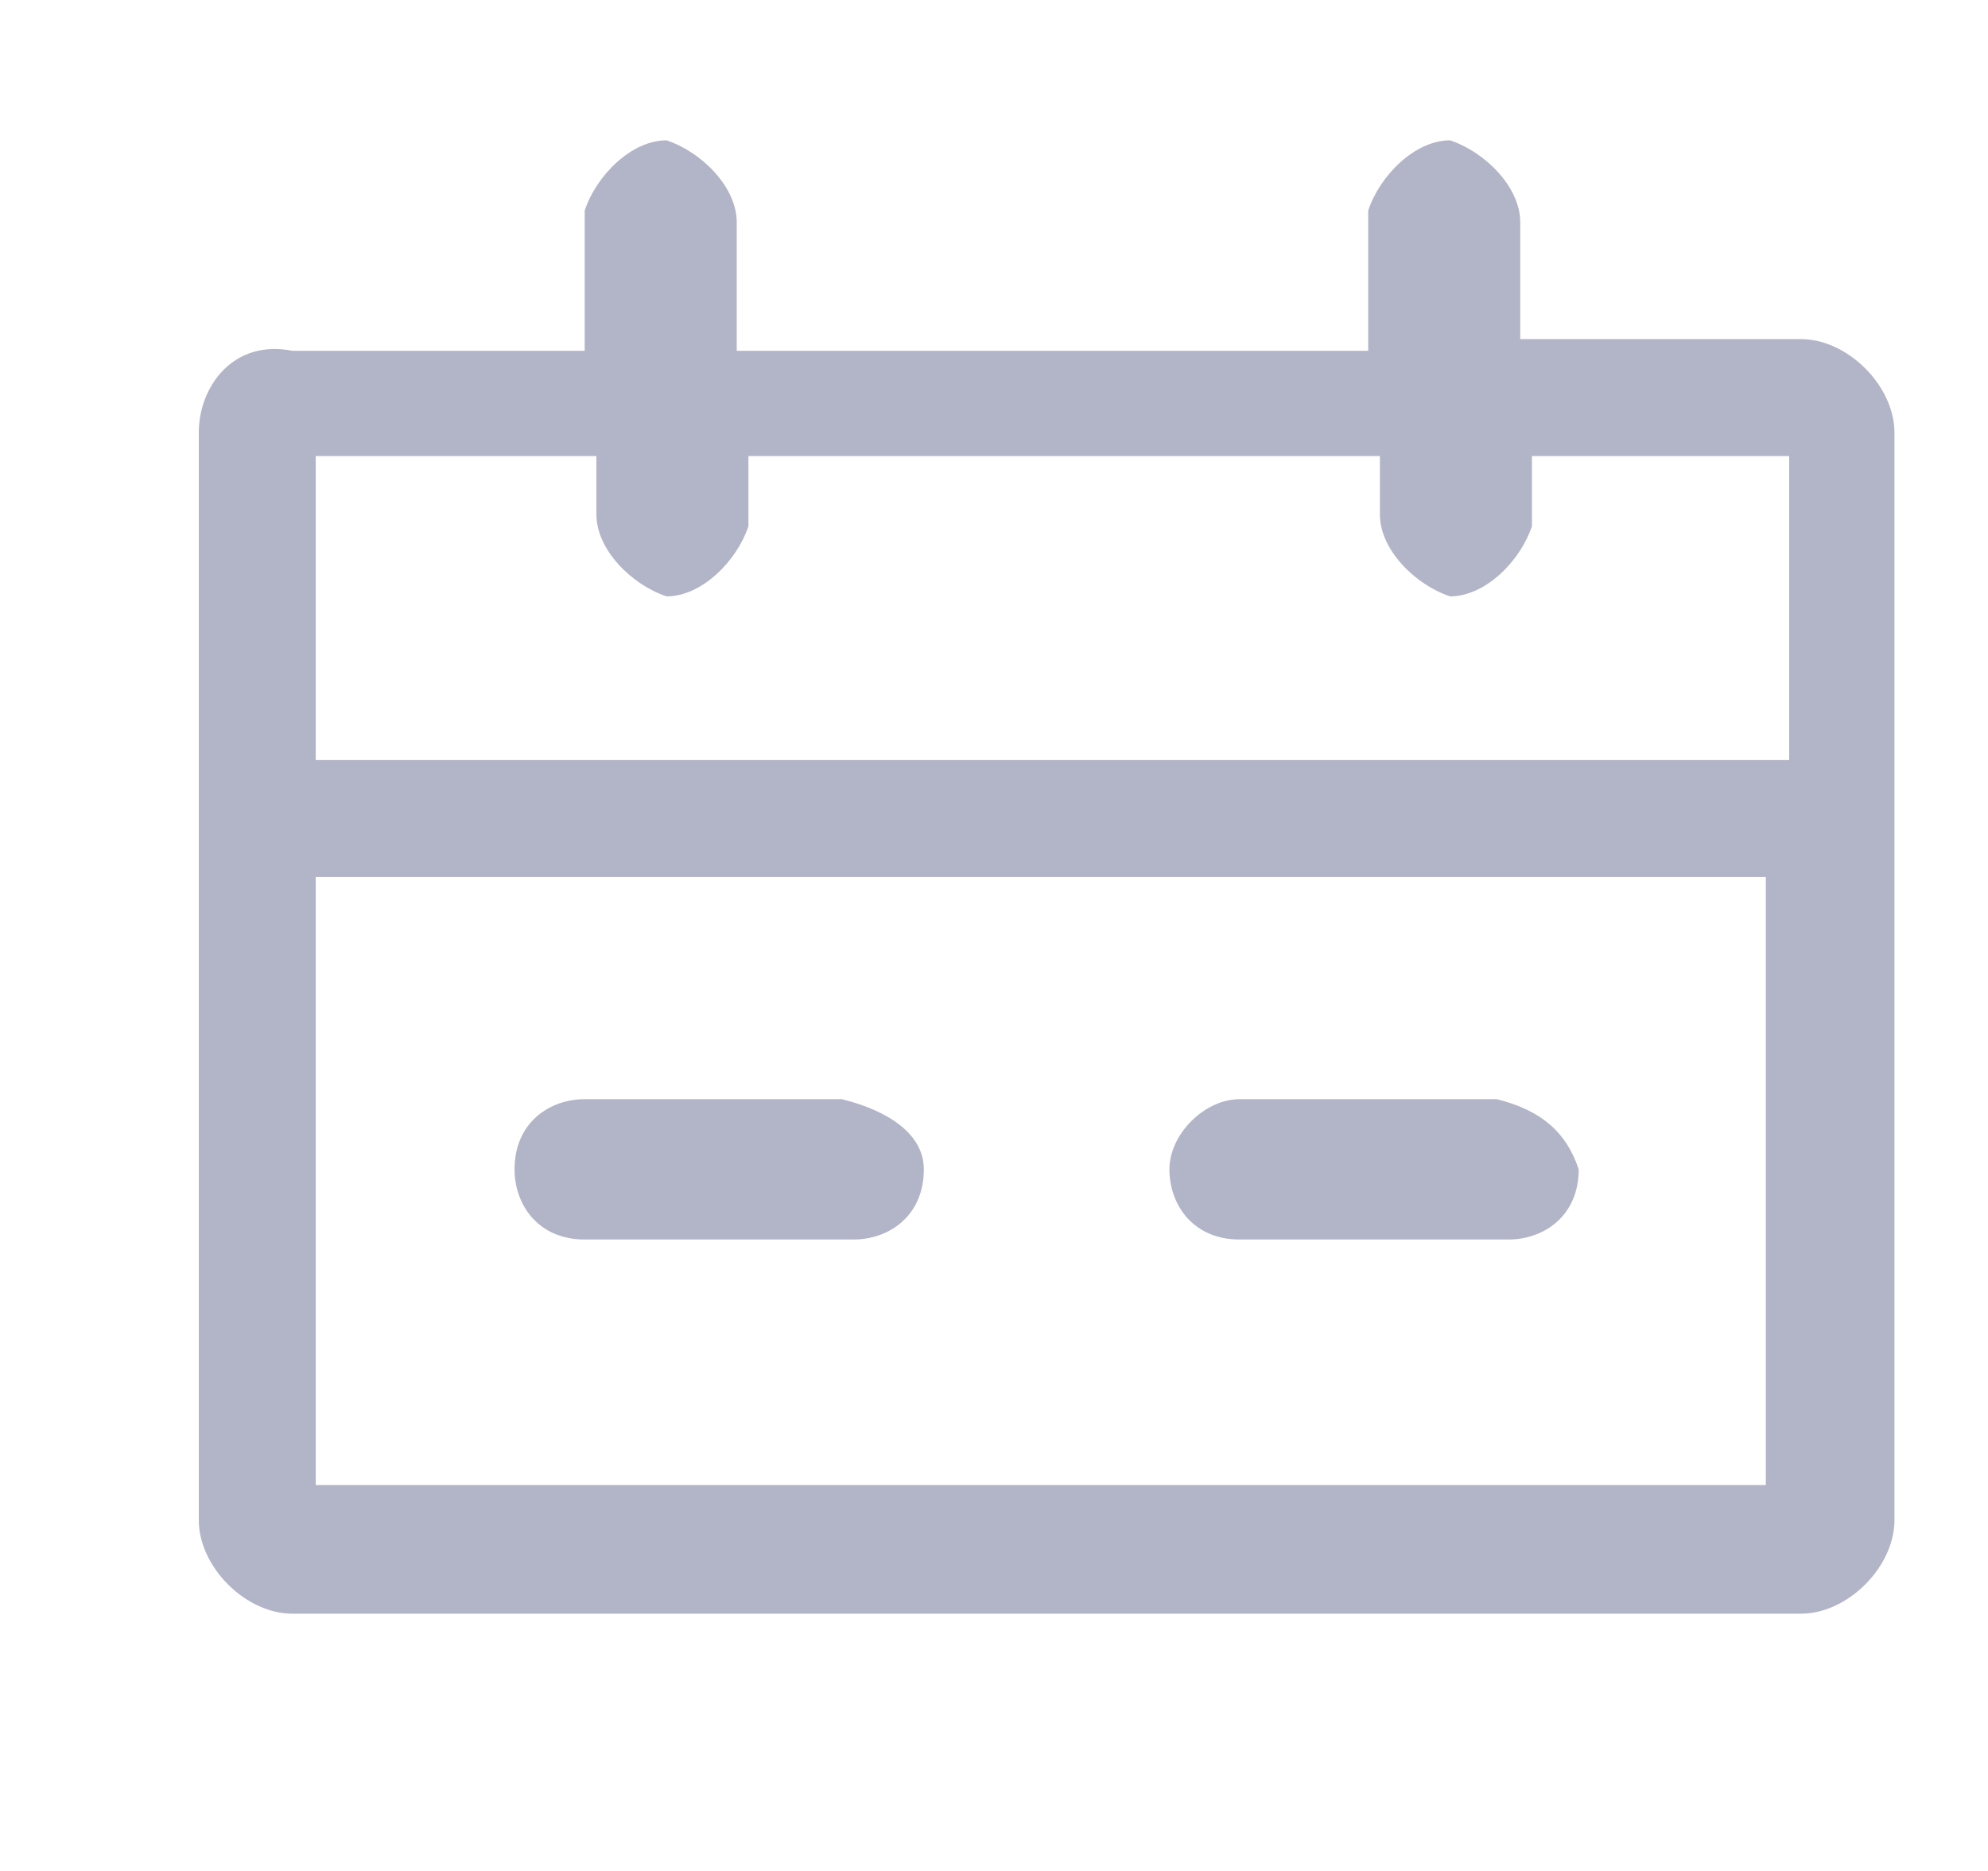 <svg id="Capa_1" version="1.1" xmlns="http://www.w3.org/2000/svg" xmlns:xlink="http://www.w3.org/1999/xlink" x="0px" y="0px" viewBox="0 0 17 16" xml:space="preserve"><path id="Trazado_3949" d="M15.4,2.9H13V1.9c0-0.3-0.3-0.6-0.6-0.7c-0.3,0-0.6,0.3-0.7,0.6c0,0,0,0,0,0.1v1.1H6.3V1.9                    c0-0.3-0.3-0.6-0.6-0.7c-0.3,0-0.6,0.3-0.7,0.6c0,0,0,0,0,0.1v1.1H2.5C2,2.9,1.7,3.3,1.7,3.7V13c0,0.4,0.4,0.8,0.8,0.8h12.9                    c0.4,0,0.8-0.4,0.8-0.8V3.7C16.2,3.3,15.8,2.9,15.4,2.9z M5.1,3.9v0.5c0,0.3,0.3,0.6,0.6,0.7c0.3,0,0.6-0.3,0.7-0.6c0,0,0,0,0-0.1                    V3.9h5.4v0.5c0,0.3,0.3,0.6,0.6,0.7c0.3,0,0.6-0.3,0.7-0.6c0,0,0,0,0-0.1V3.9h2.2v2.6H2.7V3.9H5.1z M2.7,12.8V7.5h12.4v5.2H2.7z" style="fill: rgb(178, 180, 199);"></path><path id="Trazado_3950" d="M7.2,9.4H5c-0.3,0-0.6,0.2-0.6,0.6c0,0.3,0.2,0.6,0.6,0.6c0,0,0,0,0.1,0h2.2                    c0.3,0,0.6-0.2,0.6-0.6C7.9,9.7,7.6,9.5,7.2,9.4C7.3,9.4,7.3,9.4,7.2,9.4z" style="fill: rgb(178, 180, 199);"></path><path id="Trazado_3951" d="M12.8,9.4h-2.2C10.3,9.4,10,9.7,10,10c0,0.3,0.2,0.6,0.6,0.6c0,0,0,0,0.1,0h2.2                    c0.3,0,0.6-0.2,0.6-0.6C13.4,9.7,13.2,9.5,12.8,9.4C12.9,9.4,12.8,9.4,12.8,9.4z" style="fill: rgb(178, 180, 199);"></path></svg>
